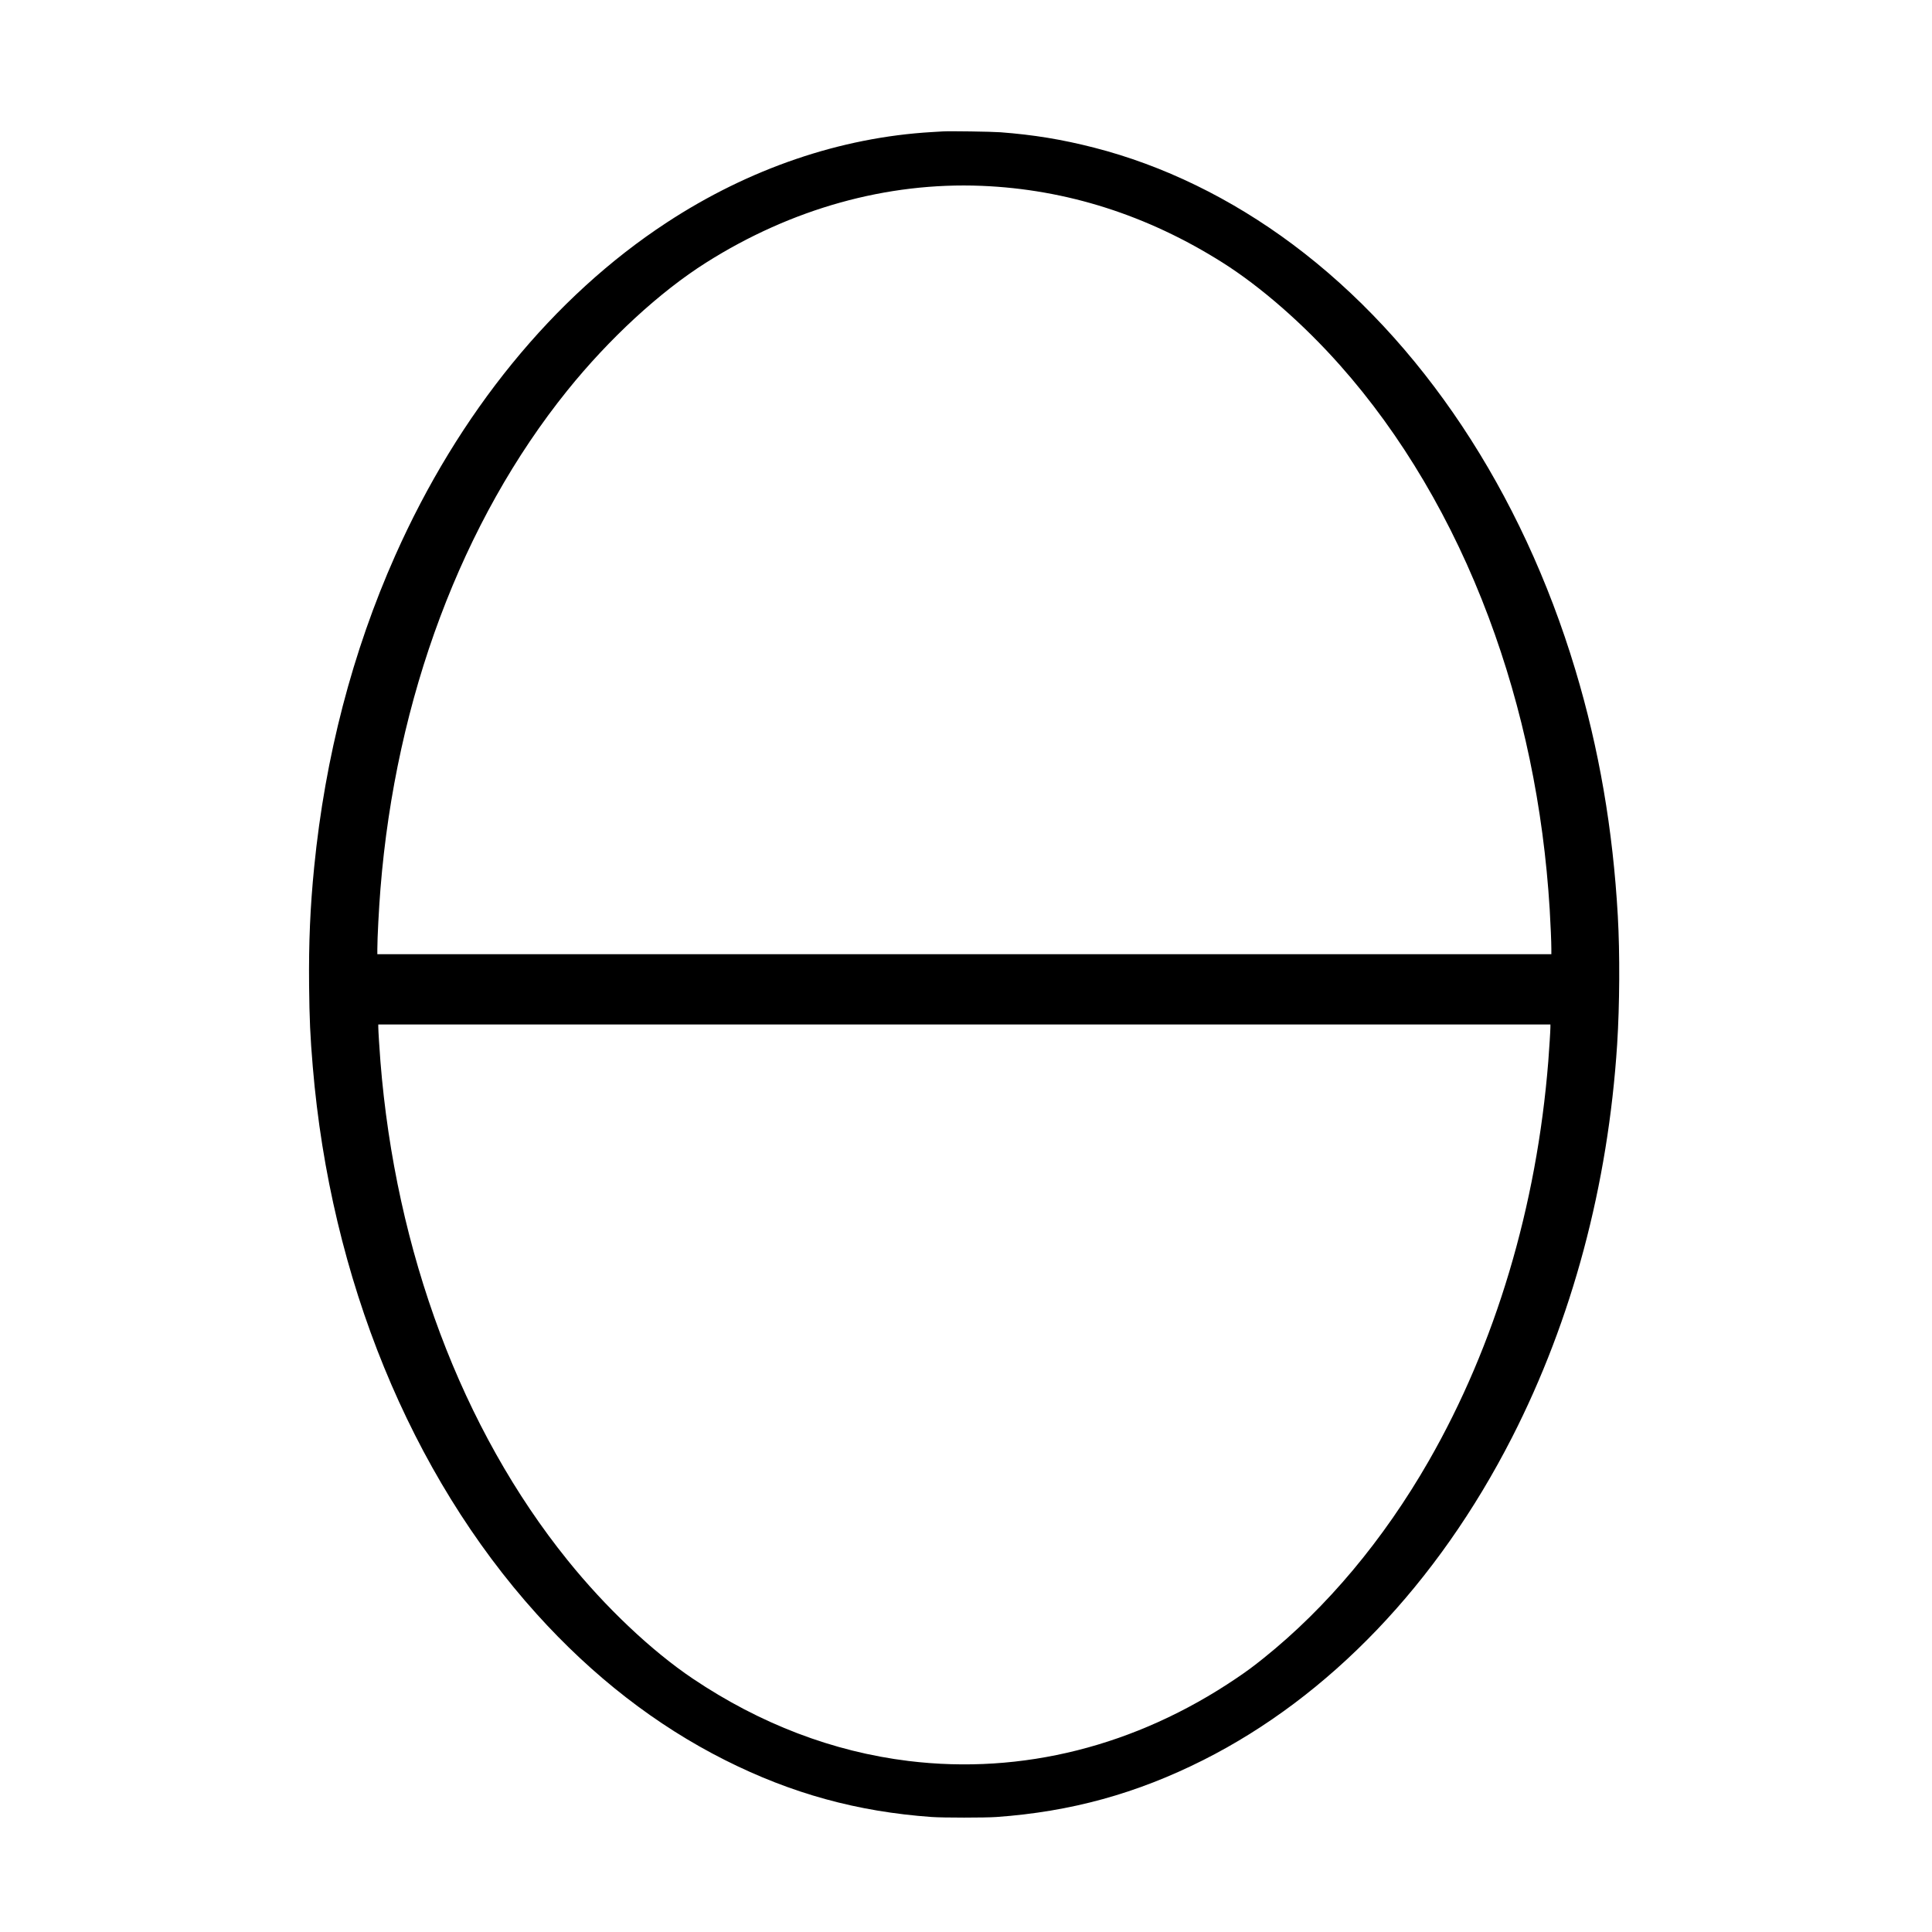 <?xml version="1.0" standalone="no"?>
<!DOCTYPE svg PUBLIC "-//W3C//DTD SVG 20010904//EN"
 "http://www.w3.org/TR/2001/REC-SVG-20010904/DTD/svg10.dtd">
<svg version="1.0" xmlns="http://www.w3.org/2000/svg"
 width="4096pt" height="4096pt" viewBox="0 0 4096 4096"
 preserveAspectRatio="xMidYMid meet">
<g transform="translate(0,4096) scale(0.1,-0.1)"
fill="#000000" stroke="none">
<path d="M19990 38174 c-30 -2 -136 -8 -235 -14 -1935 -113 -3873 -774 -5618
-1917 -2404 -1574 -4415 -4040 -5759 -7063 -906 -2037 -1485 -4263 -1717
-6600 -85 -856 -117 -1592 -108 -2515 7 -699 24 -1085 78 -1720 376 -4487
2074 -8639 4744 -11600 1194 -1325 2534 -2365 3995 -3100 1413 -711 2808
-1095 4385 -1207 240 -17 1130 -17 1370 0 1577 112 2972 496 4385 1207 2673
1346 4961 3736 6546 6840 1276 2499 2036 5343 2229 8335 53 839 59 1922 14
2720 -103 1833 -399 3553 -900 5217 -1138 3787 -3263 6985 -5994 9023 -1307
975 -2745 1675 -4210 2050 -674 173 -1283 273 -1985 326 -190 14 -1075 27
-1220 18z m820 -1154 c1797 -73 3515 -620 5109 -1627 809 -511 1713 -1301
2487 -2173 1310 -1474 2390 -3304 3154 -5345 728 -1944 1162 -4022 1295 -6195
19 -316 35 -695 35 -837 l0 -113 -12445 0 -12445 0 0 113 c0 228 33 863 66
1272 324 4049 1730 7797 3965 10570 884 1097 1960 2089 2940 2708 1811 1145
3833 1708 5839 1627z m12060 -17837 c0 -72 -25 -464 -45 -723 -245 -3081
-1122 -6013 -2535 -8475 -959 -1671 -2159 -3104 -3500 -4179 -218 -175 -356
-277 -580 -428 -2126 -1438 -4543 -2047 -6950 -1752 -1597 195 -3143 785
-4570 1744 -873 587 -1851 1511 -2659 2515 -1109 1375 -2028 3013 -2701 4810
-678 1811 -1105 3759 -1265 5765 -20 259 -45 651 -45 723 l0 57 12425 0 12425
0 0 -57z"/>
</g>
</svg>
